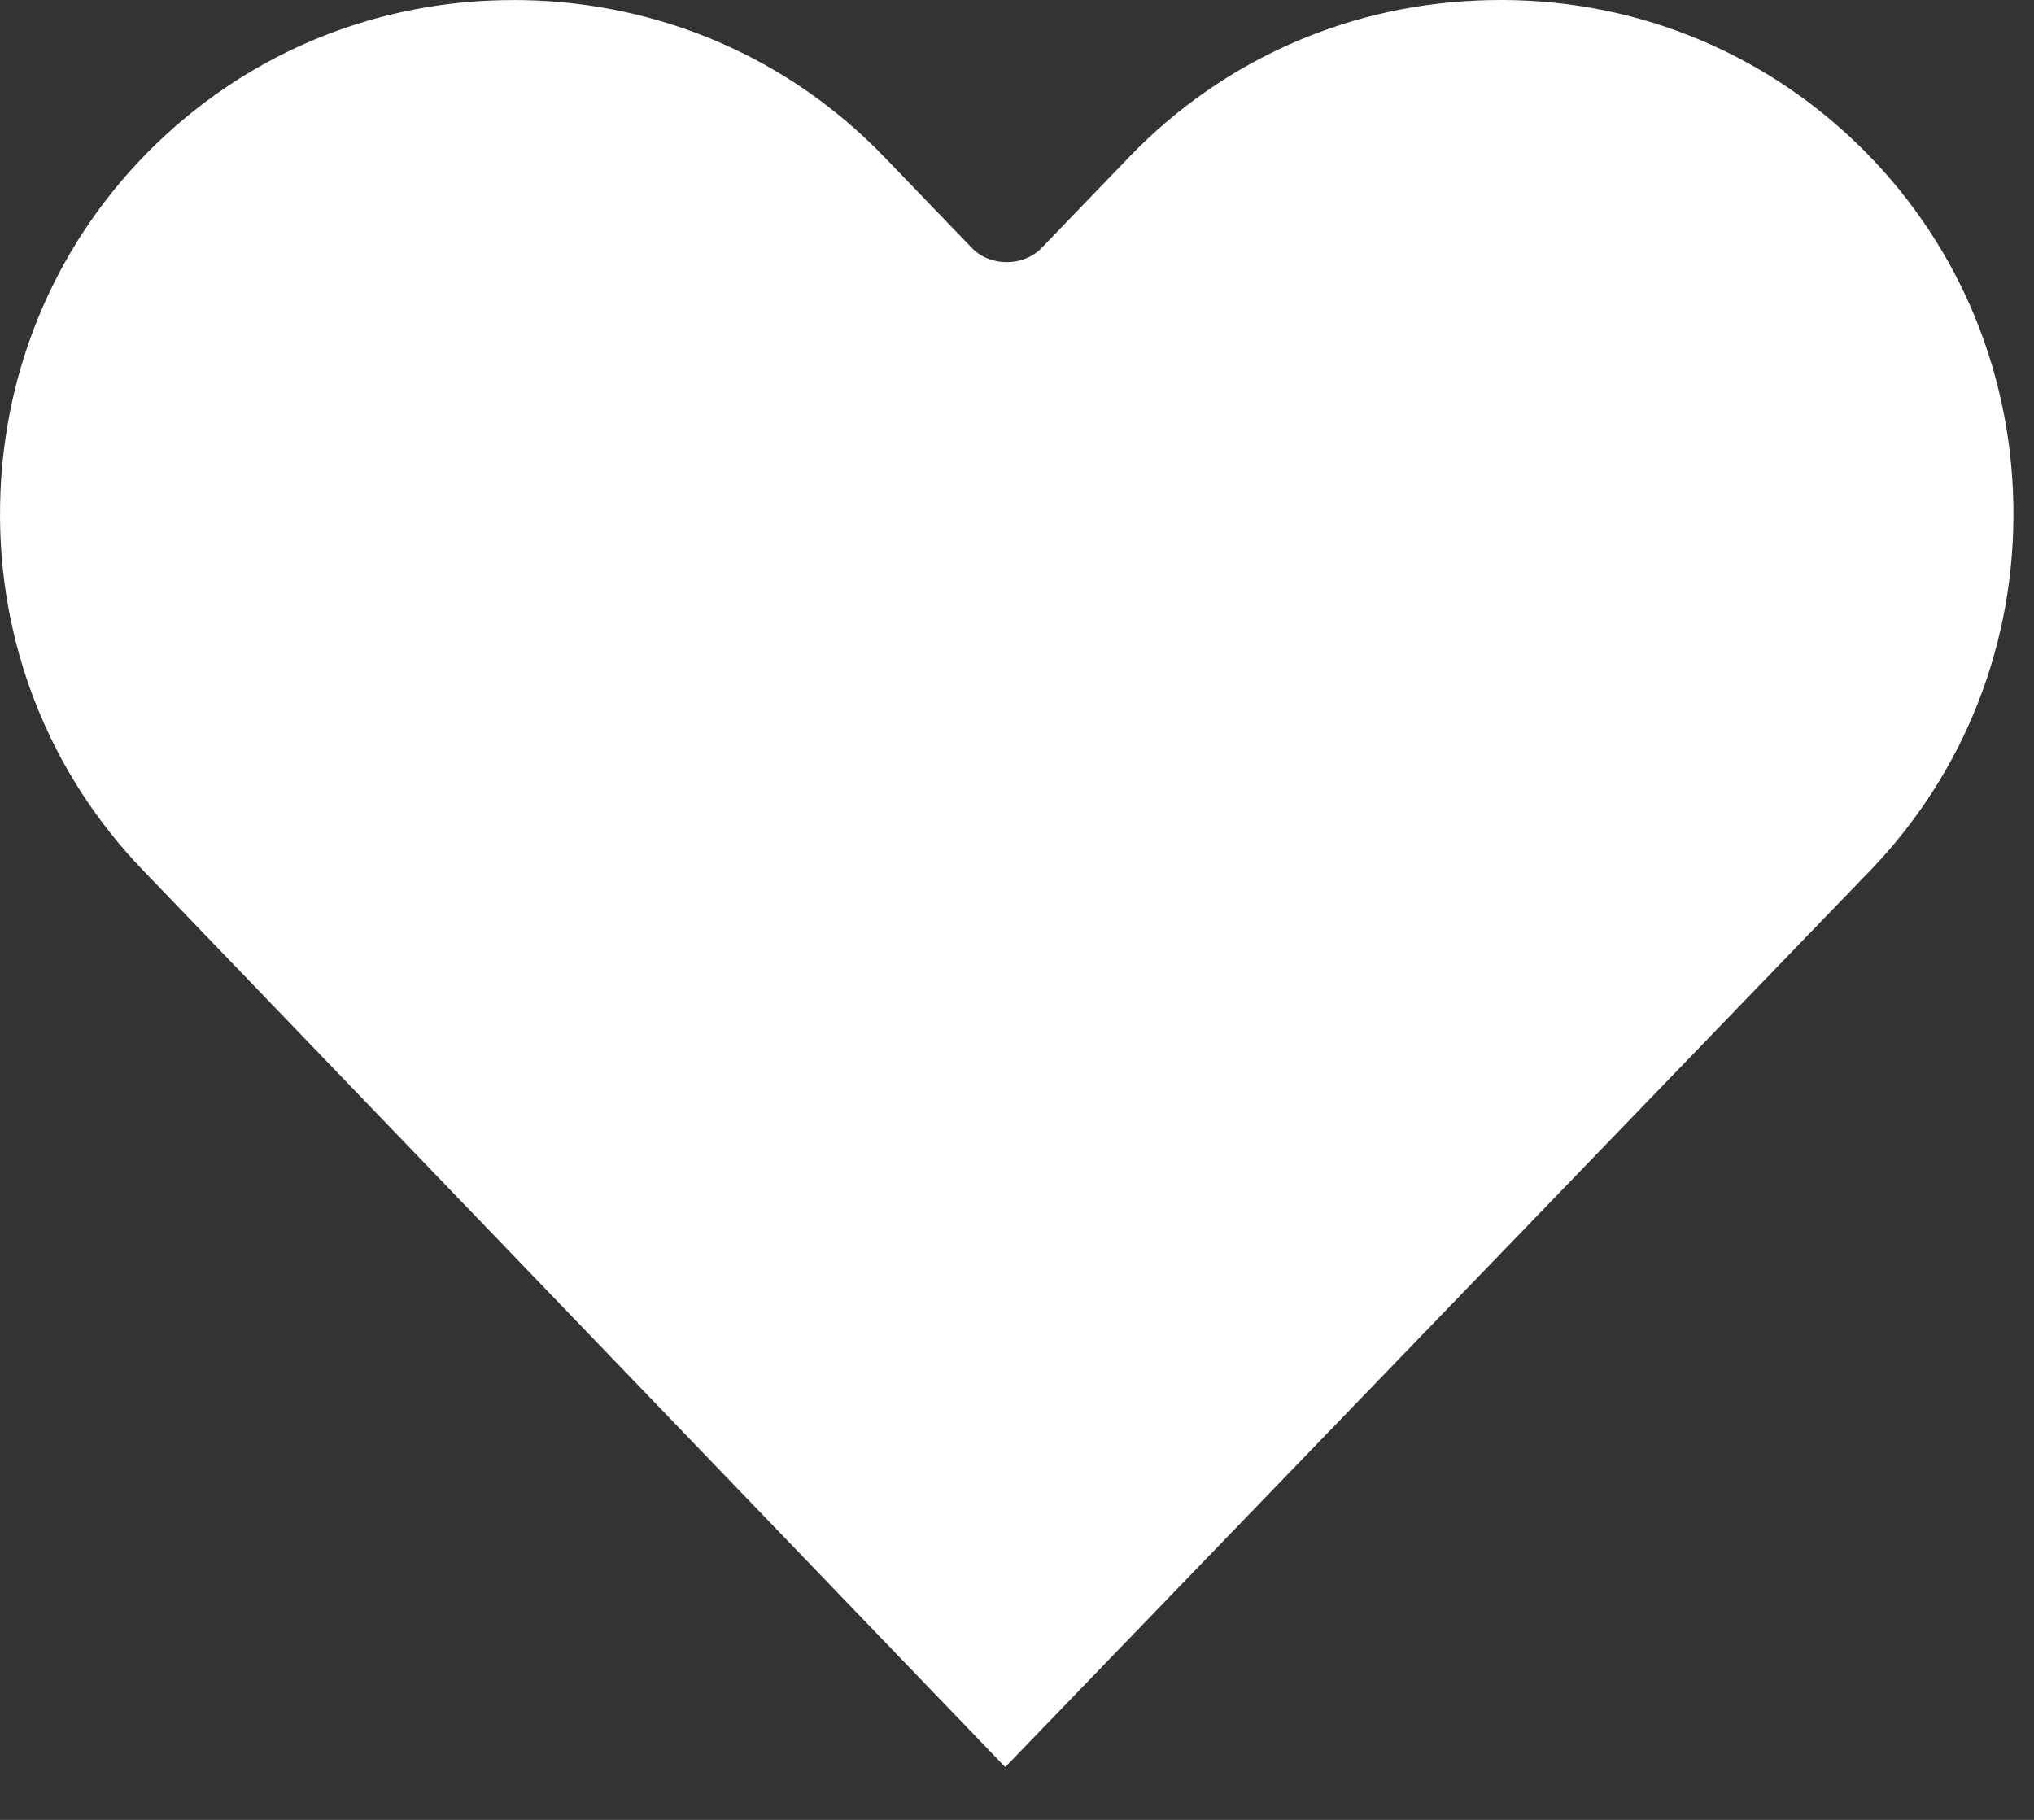 <svg width="38" height="34" viewBox="0 0 38 34" fill="none" xmlns="http://www.w3.org/2000/svg">
<rect x="0" y="0" width="38" height="34" fill="#333333" stroke="none"/>
<path fill-rule="evenodd" clip-rule="evenodd" d="M37.614 9.418C37.662 11.992 36.712 14.424 34.941 16.263L18.78 33.014L2.675 16.263C0.903 14.423 -0.047 11.992 0.002 9.418C0.05 6.843 1.09 4.449 2.93 2.677C4.726 0.947 7.084 0.001 9.589 0.001C9.651 0.001 9.714 0.002 9.778 0.002C12.351 0.051 14.746 1.09 16.519 2.931L18.158 4.633C18.498 4.986 19.118 4.986 19.459 4.633L21.098 2.931C22.871 1.091 25.264 0.05 27.839 0.002C30.412 -0.051 32.845 0.903 34.686 2.676C36.525 4.448 37.566 6.842 37.614 9.417L37.614 9.418Z" fill="white"/>
</svg>
